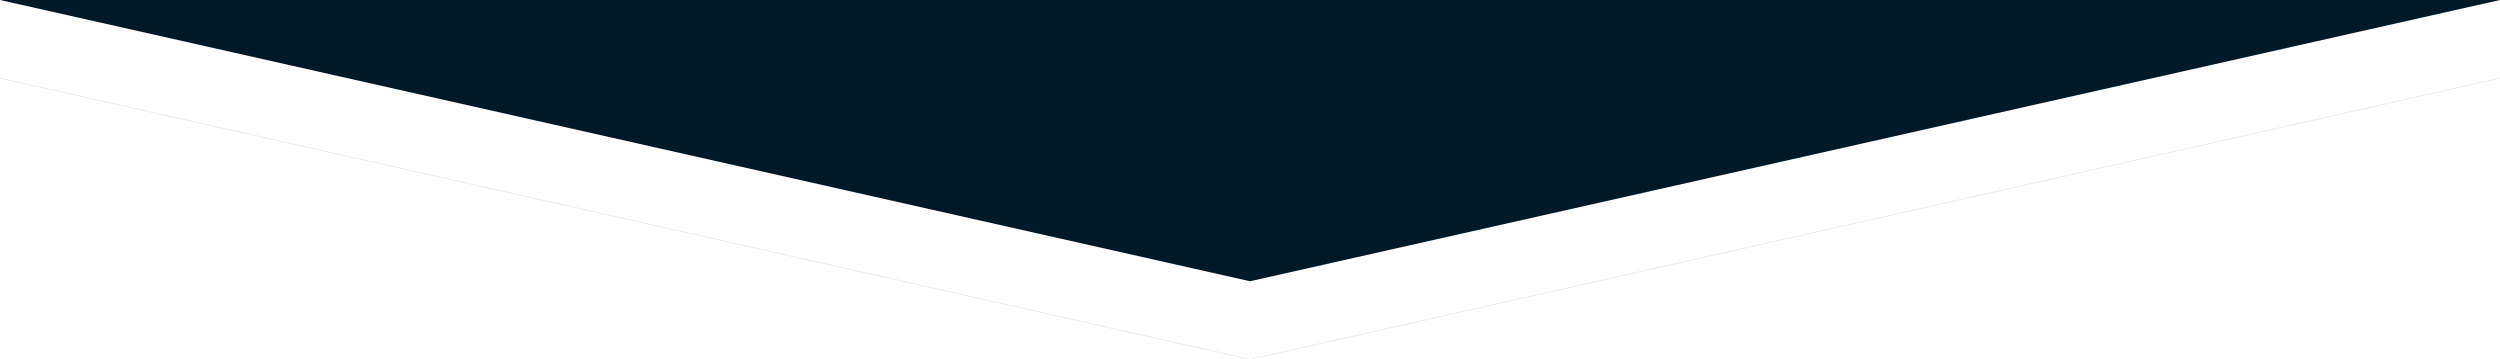 <svg xmlns="http://www.w3.org/2000/svg" xmlns:xlink="http://www.w3.org/1999/xlink" width="3200px" height="460px" viewBox="0 0 3200 460" zoomAndPan="disable">

    <style type="text/css"><![CDATA[
		line { stroke-width: 1px; }
		line.upper { stroke: rgba(224,224,224,0.75); }
		line.lower { stroke: rgba(224,224,224,0.75); }
	    polygon.one { fill: #f8f8f8; }
		polygon.two { fill: #001928; }
    ]]></style>	
    
	<!-- Backgrounds -->
		<!-- <polygon points="0,50 1600,410 3200,50 3200,0 0,0" class="one" /> -->
		<polygon points="0,0 1600,360 3200,0 3200,0 0,0" class="two" />

	<!-- Lower lines -->
		<!-- <line x1="0" y1="0" x2="1600" y2="360" class="upper" /> -->
		<!-- <line x1="1600" y1="360" x2="3200" y2="0" class="upper" /> -->

	<!-- Upper Lines -->
		<line x1="0" y1="100" x2="1600" y2="460" class="lower" />
		<line x1="1600" y1="460" x2="3200" y2="100" class="lower" />

</svg>